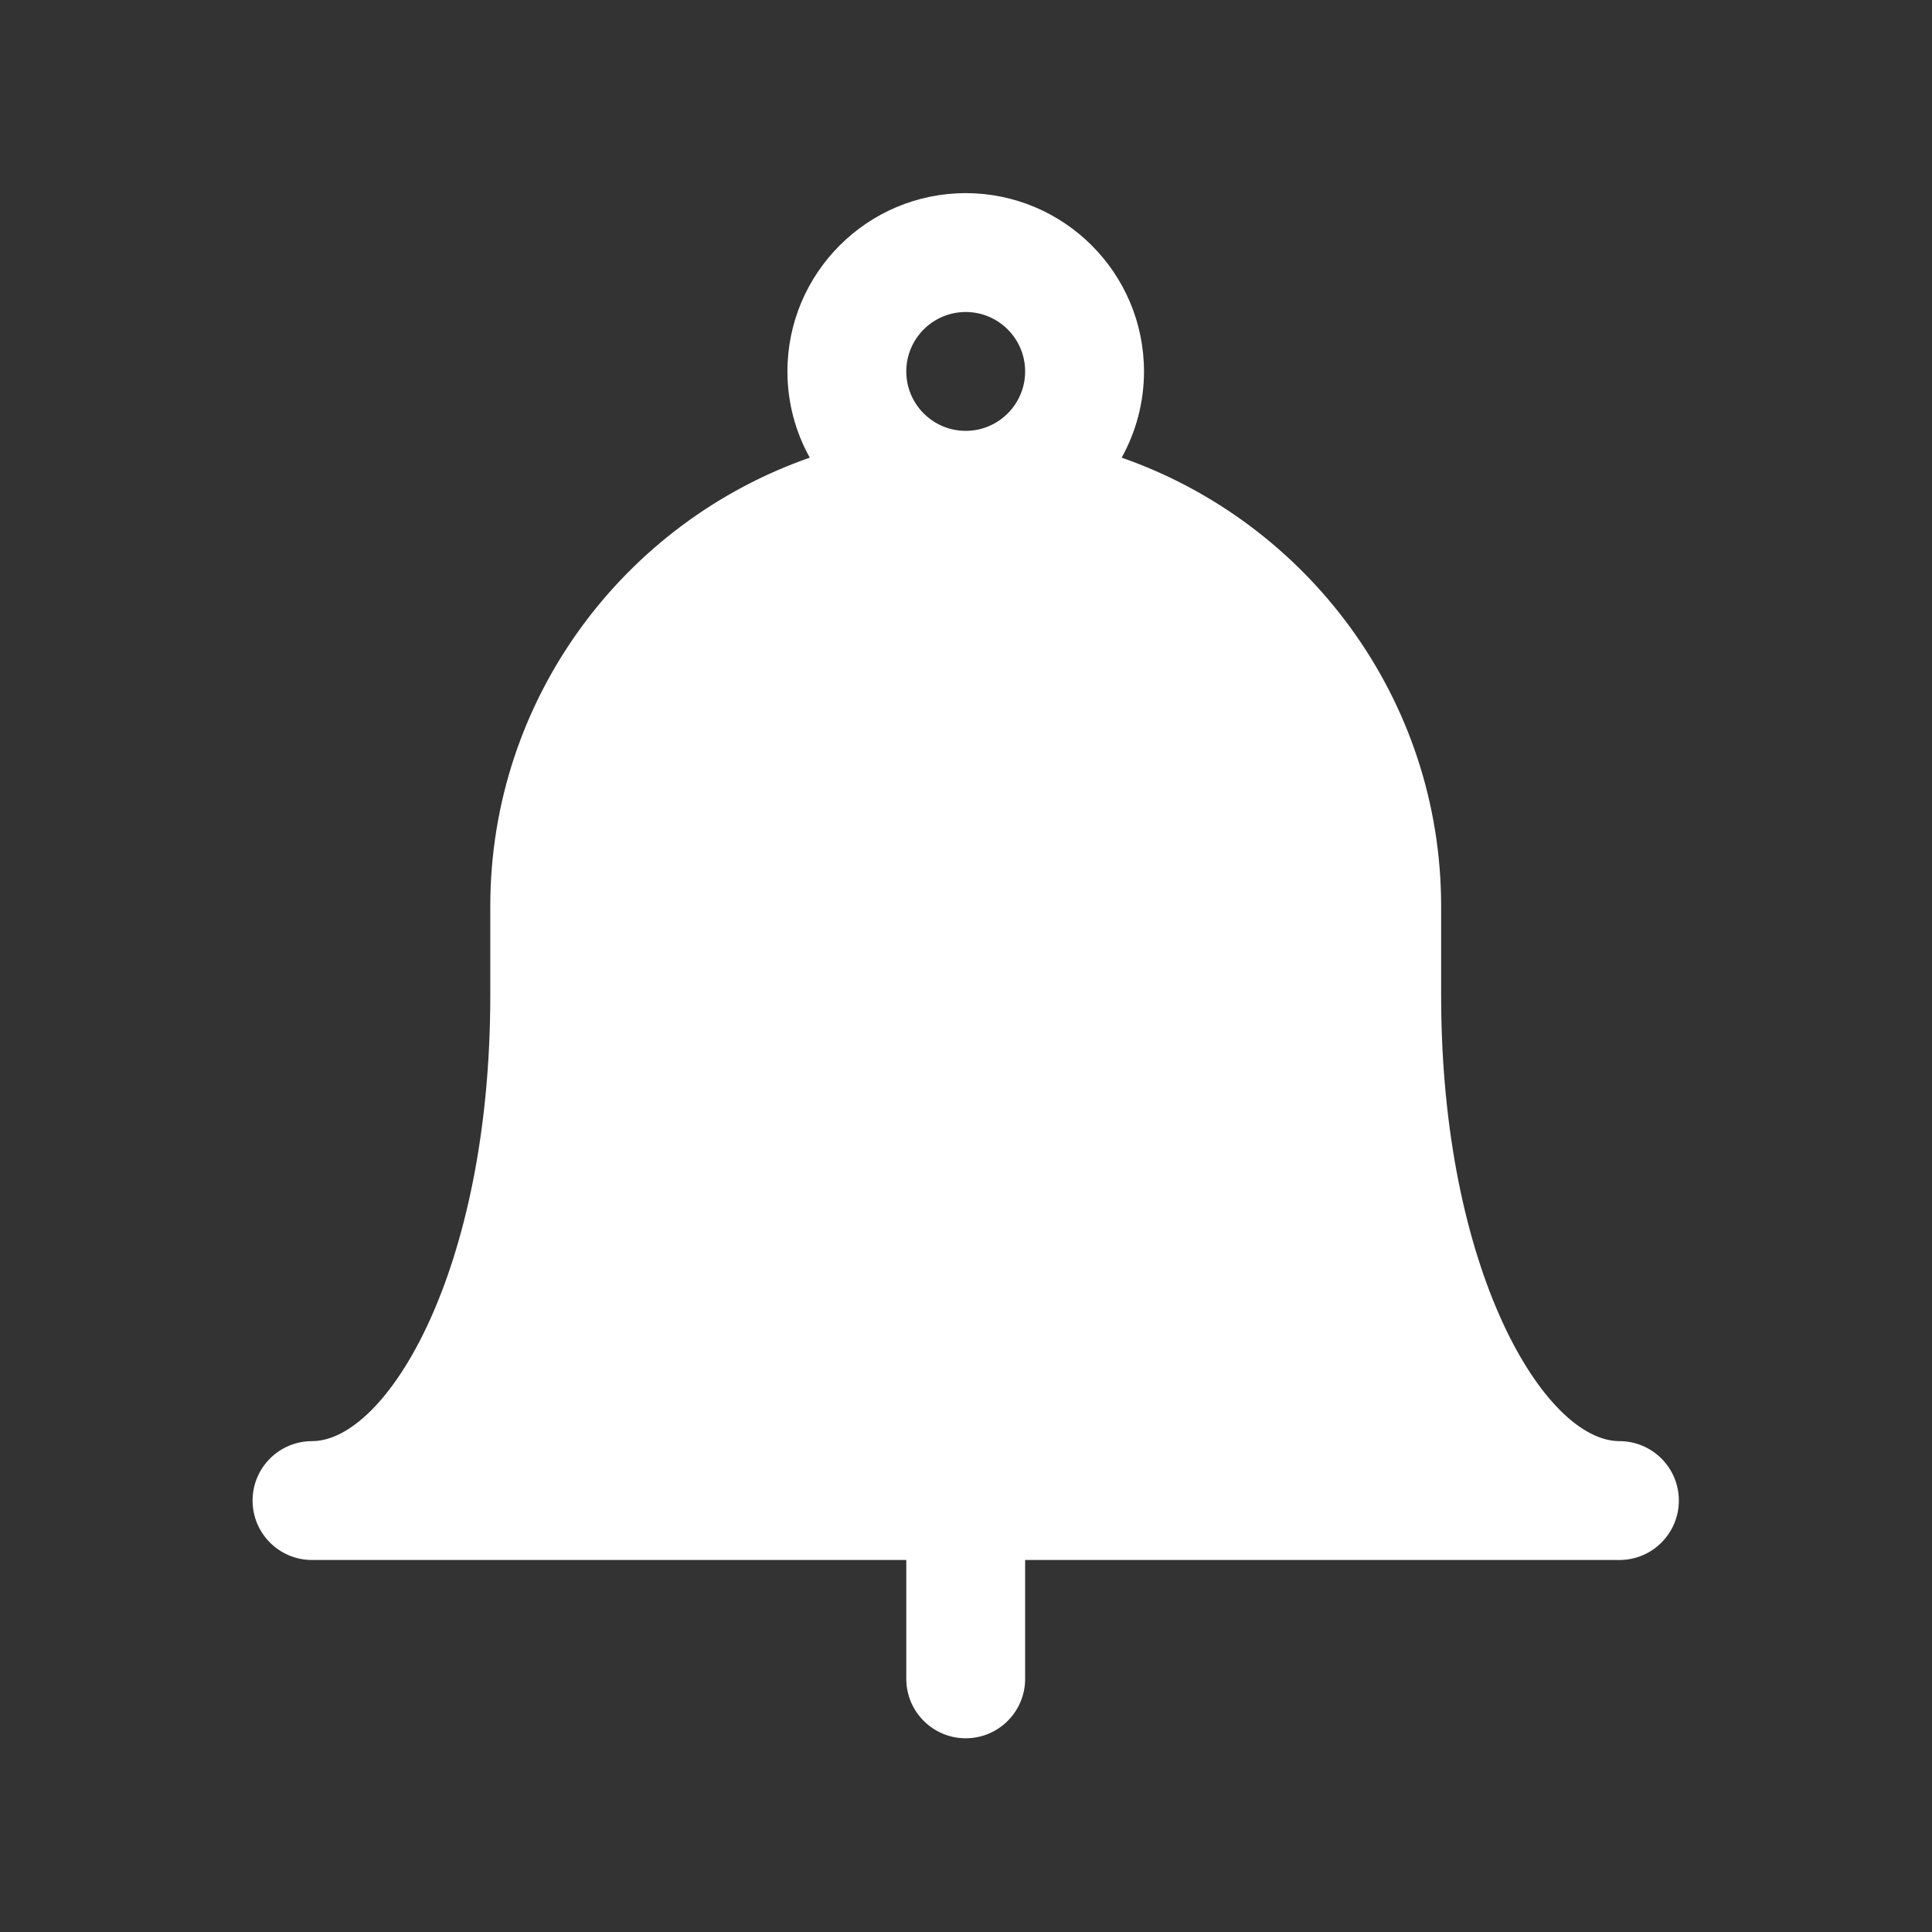 <?xml version="1.0" encoding="UTF-8" standalone="no"?>
<svg
   version="1.1"
   x="0px"
   y="0px"
   viewBox="0 0 100 100"
   enable-background="new 0 0 64 64"
   xml:space="preserve"
   id="svg2"
   sodipodi:docname="noun-bell-496647.svg"
   width="100"
   height="100"
   inkscape:version="1.4 (e7c3feb100, 2024-10-09)"
   xmlns:inkscape="http://www.inkscape.org/namespaces/inkscape"
   xmlns:sodipodi="http://sodipodi.sourceforge.net/DTD/sodipodi-0.dtd"
   xmlns="http://www.w3.org/2000/svg"
   xmlns:svg="http://www.w3.org/2000/svg"
   xmlns:ns="http://ns.adobe.com/SaveForWeb/1.0/"><rect x="0" y="0" width="100" height="100" fill="#333333" stroke="none"/><defs
     id="defs2" /><sodipodi:namedview
     id="namedview2"
     pagecolor="#ffffff"
     bordercolor="#000000"
     borderopacity="0.25"
     inkscape:showpageshadow="2"
     inkscape:pageopacity="0.0"
     inkscape:pagecheckerboard="0"
     inkscape:deskcolor="#d1d1d1"
     inkscape:zoom="3.7123106"
     inkscape:cx="51.989184"
     inkscape:cy="65.188511"
     inkscape:window-width="1920"
     inkscape:window-height="1050"
     inkscape:window-x="0"
     inkscape:window-y="30"
     inkscape:window-maximized="0"
     inkscape:current-layer="svg2" /><g
     id="g1"
     transform="matrix(1.538,0,0,1.538,0.769,0.769)"
     style="fill:#ffffff;fill-opacity:1"><path
       d="M 54,48 C 51.494,48 48,42.294 48,33 V 30 C 48,23.018 43.497,17.081 37.248,14.902 37.726,14.041 38,13.053 38,12 38,8.691 35.309,6 32,6 c -3.309,0 -6,2.691 -6,6 0,1.053 0.274,2.042 0.752,2.902 C 20.503,17.081 16,23.018 16,30 v 3 c 0,9.294 -3.495,15 -6,15 -1.104,0 -2,0.896 -2,2 0,1.104 0.896,2 2,2 h 20 v 4 c 0,1.104 0.896,2 2,2 1.104,0 2,-0.896 2,-2 v -4 h 20 c 1.104,0 2,-0.896 2,-2 0,-1.104 -0.896,-2 -2,-2 z M 30,12 c 0,-1.103 0.897,-2 2,-2 1.103,0 2,0.897 2,2 0,1.103 -0.897,2 -2,2 -1.103,0 -2,-0.897 -2,-2 z"
       id="path1"
       style="fill:#ffffff;fill-opacity:1" /></g></svg>
